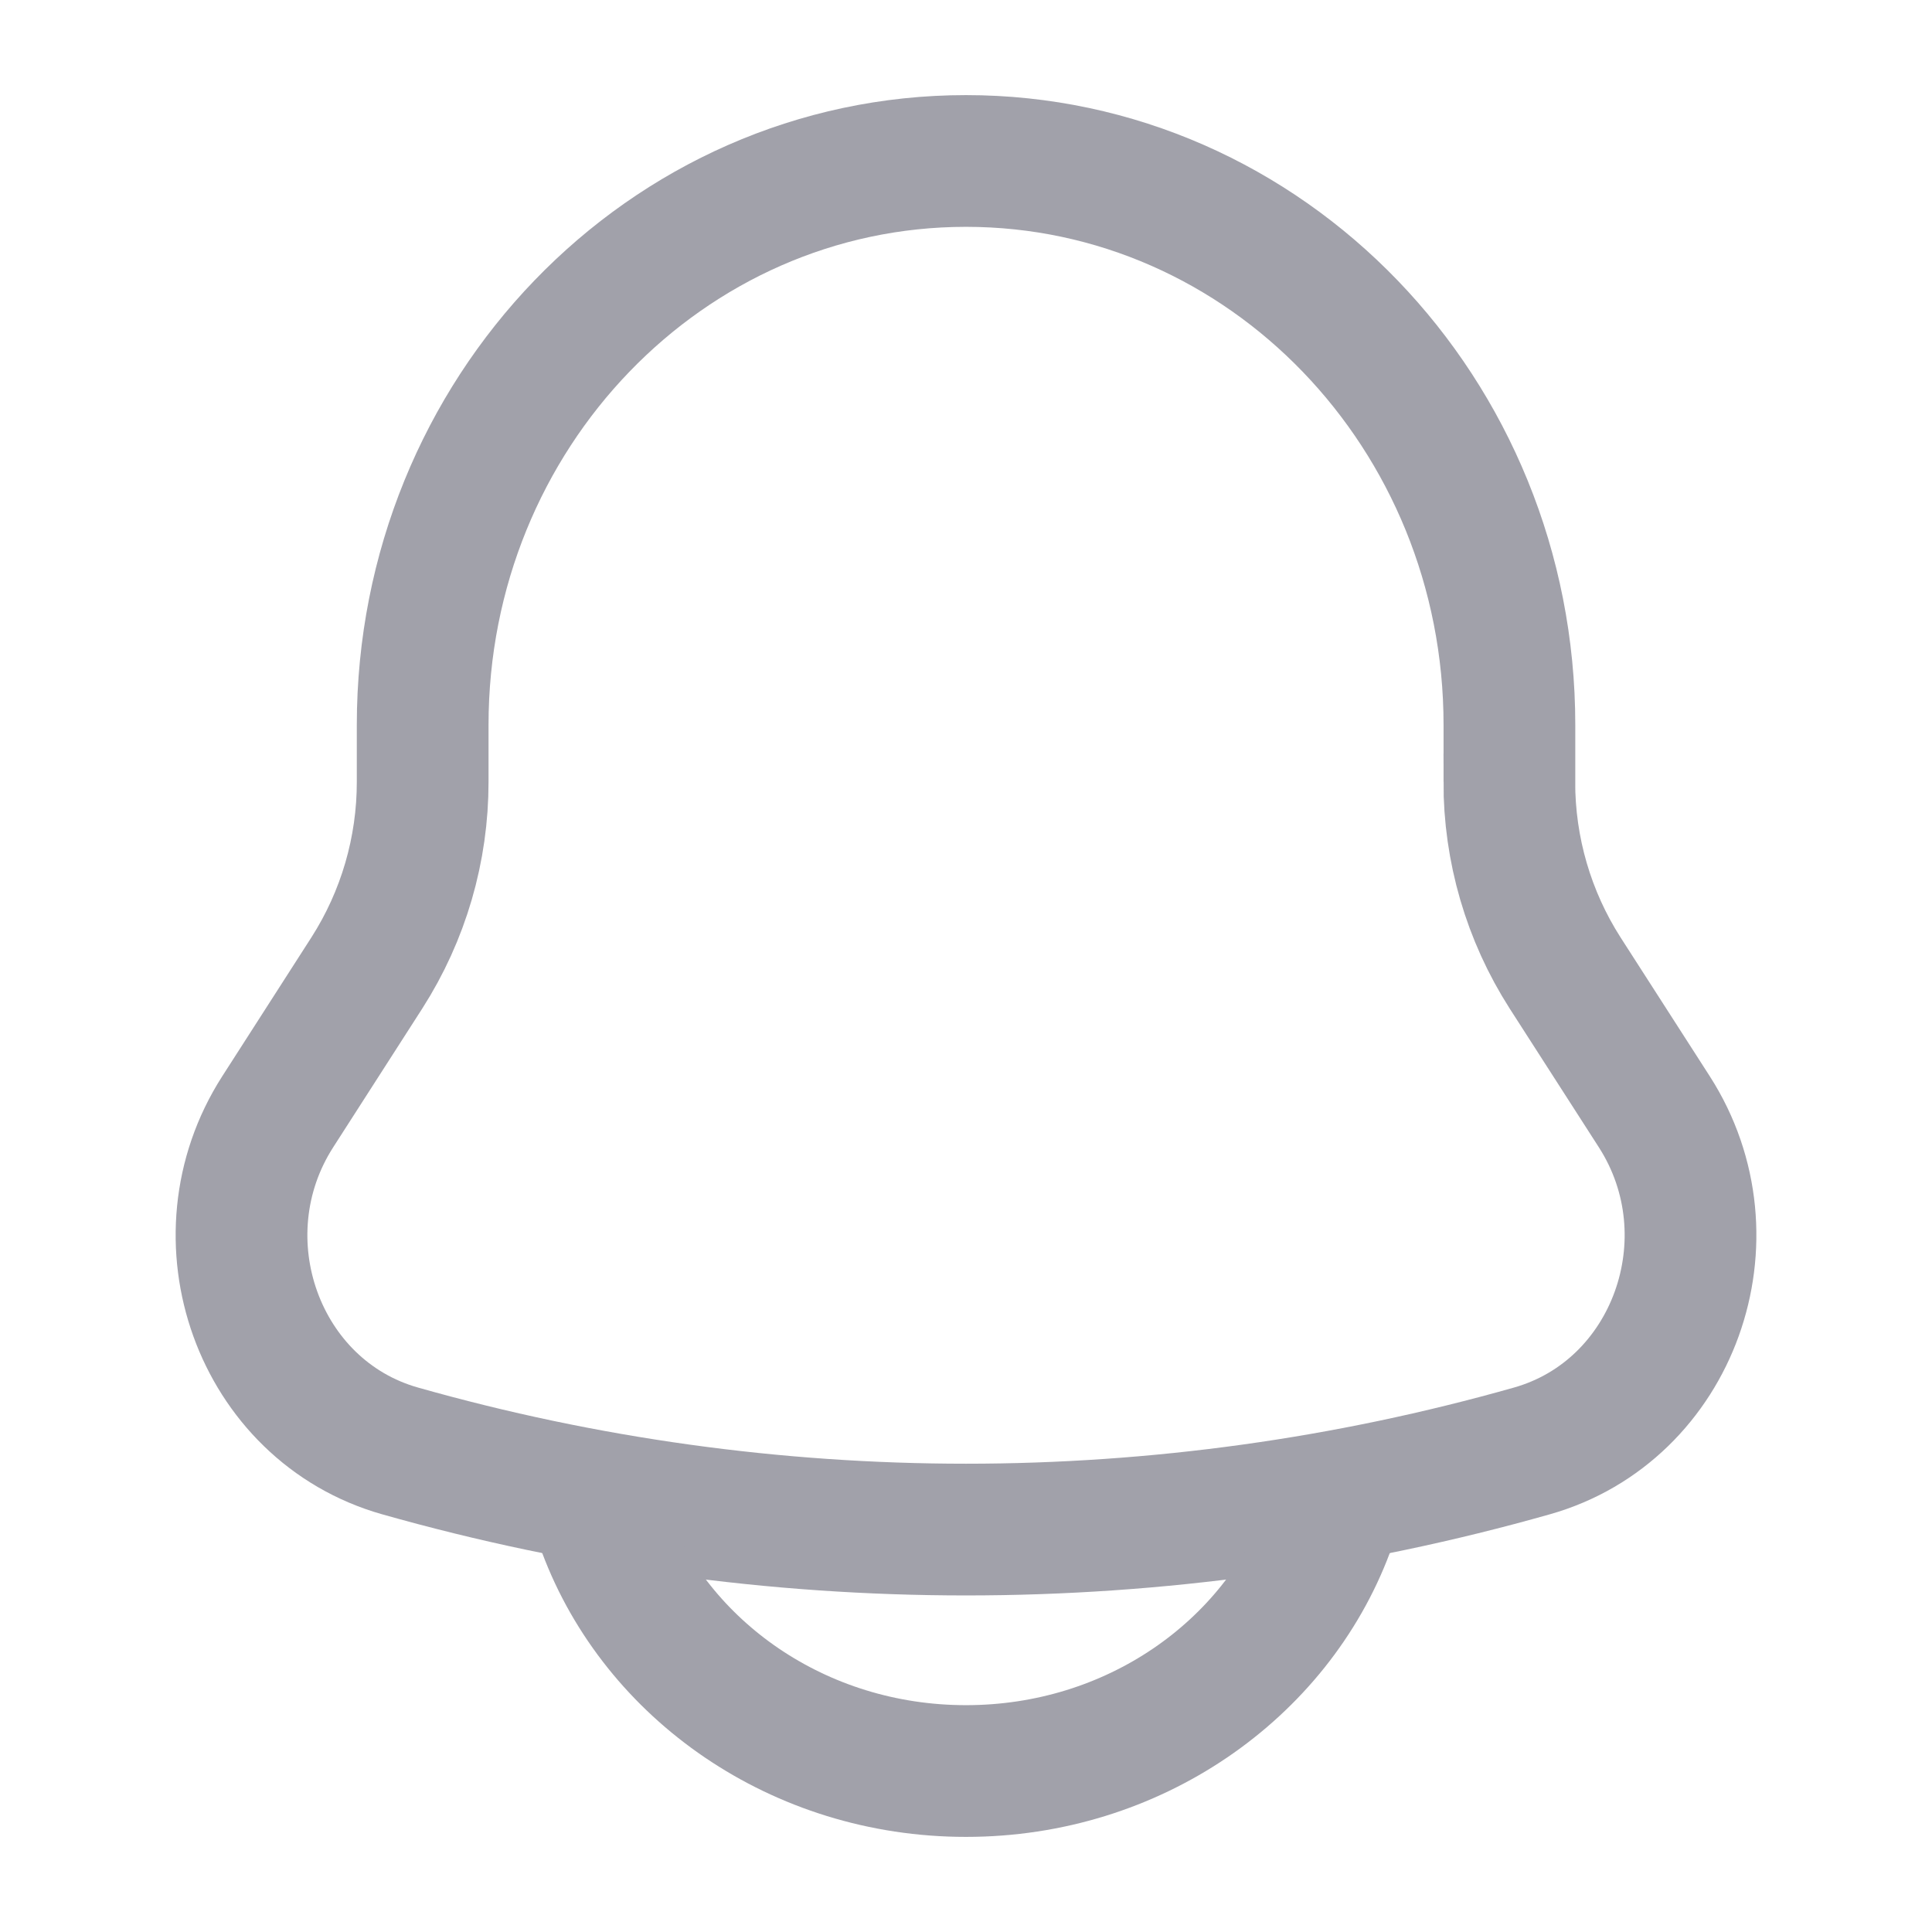<svg xmlns="http://www.w3.org/2000/svg" width="22" height="22" viewBox="0 0 22 22" fill="none">
  <path d="M17.188 8.901V8.255C17.188 4.708 14.416 1.833 11 1.833C7.585 1.833 4.813 4.708 4.813 8.255V8.901C4.814 9.672 4.594 10.428 4.178 11.078L3.163 12.659C2.236 14.103 2.943 16.066 4.556 16.522C8.769 17.716 13.231 17.716 17.444 16.522C19.057 16.066 19.764 14.103 18.838 12.66L17.822 11.079C17.406 10.429 17.186 9.673 17.187 8.902L17.188 8.901Z" stroke="#A1A1AA" stroke-width="1.5"/>
  <path d="M6.875 17.417C7.475 19.019 9.095 20.167 11 20.167C12.905 20.167 14.525 19.019 15.125 17.417" stroke="#A1A1AA" stroke-width="1.5" stroke-linecap="round"/>
</svg>